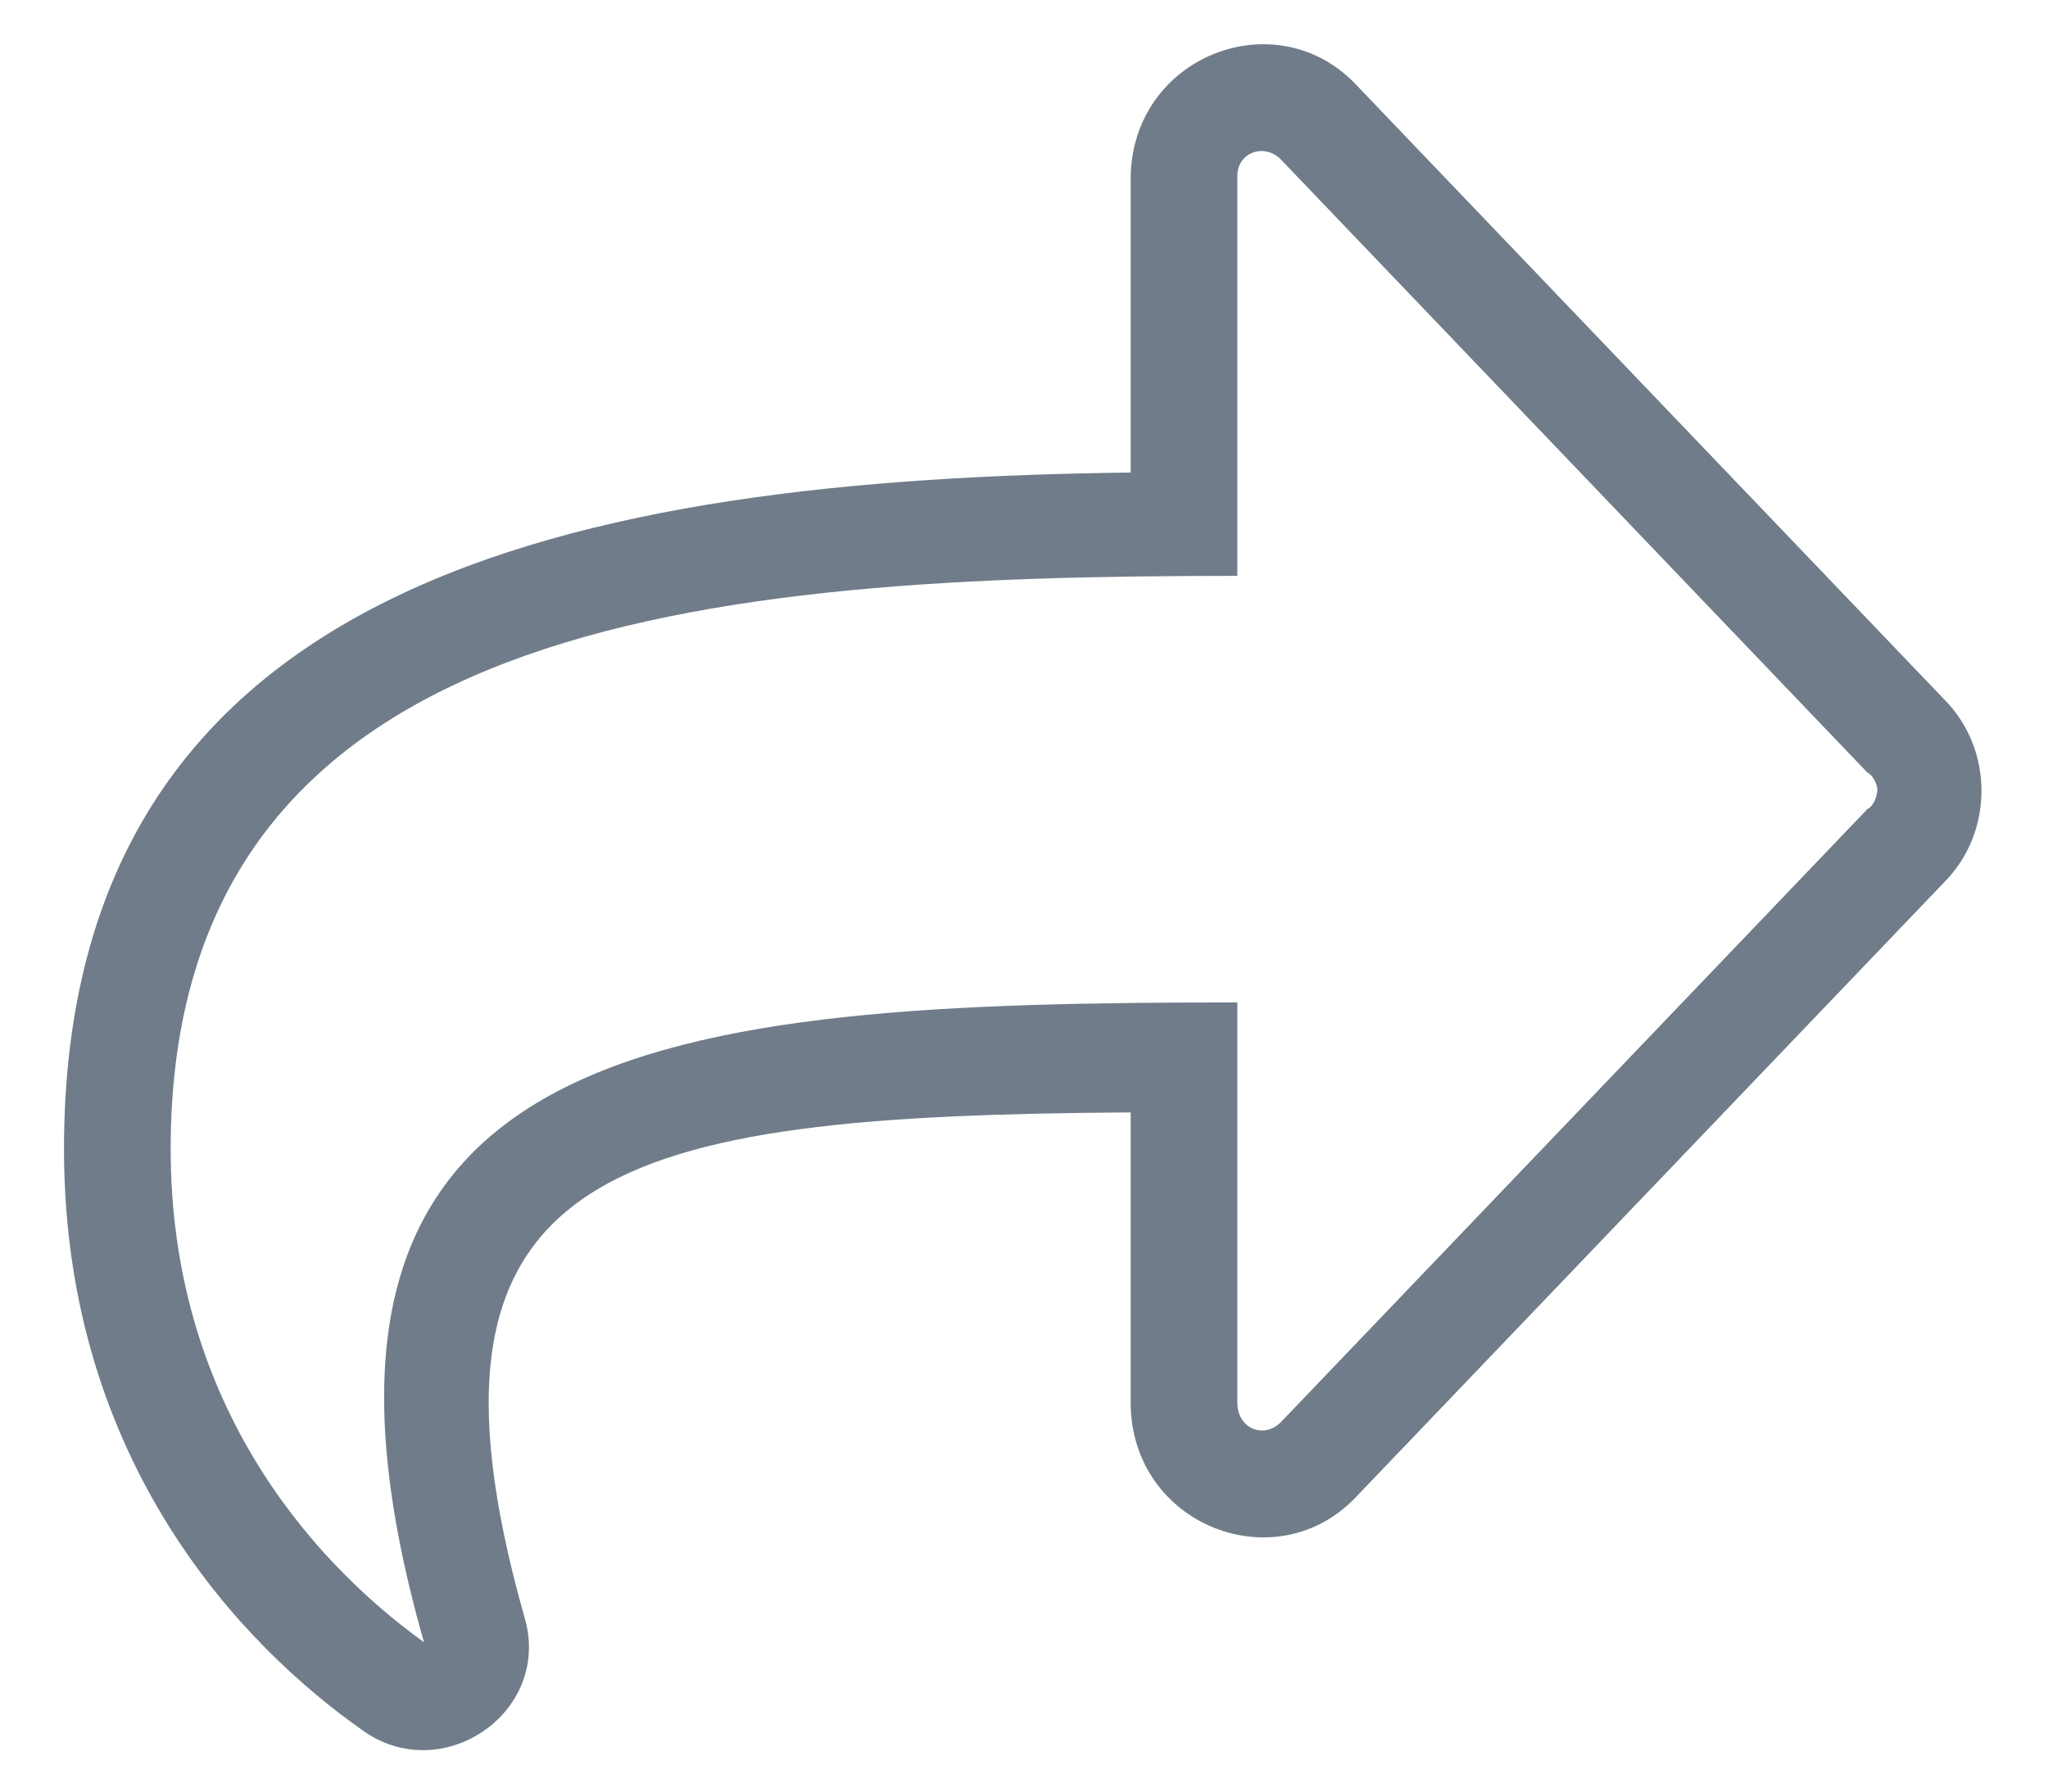 <svg width="24" height="21" viewBox="0 0 24 21" fill="none" xmlns="http://www.w3.org/2000/svg">
  <path d="M22.781 8.195L15.906 1.008C14.969 -0.008 13.25 0.656 13.25 2.102V5.539C6.766 5.617 0.75 6.789 0.75 13.469C0.75 17.18 2.898 19.328 4.227 20.266C5.164 20.969 6.492 20.07 6.141 18.938C4.656 13.664 7.195 13.078 13.25 13.039V16.438C13.25 17.883 14.969 18.547 15.906 17.531L22.781 10.344C23.367 9.758 23.367 8.781 22.781 8.195ZM21.883 9.484L15.008 16.672C14.812 16.867 14.5 16.75 14.5 16.438V11.75C7.781 11.75 2.938 12.141 4.969 19.25C3.562 18.234 2 16.359 2 13.469C2 7.219 8.328 6.75 14.5 6.75V2.062C14.5 1.789 14.812 1.672 15.008 1.867L21.883 9.055C21.961 9.094 22 9.211 22 9.25C22 9.328 21.961 9.445 21.883 9.484Z" fill="#707C89"/>
</svg>

